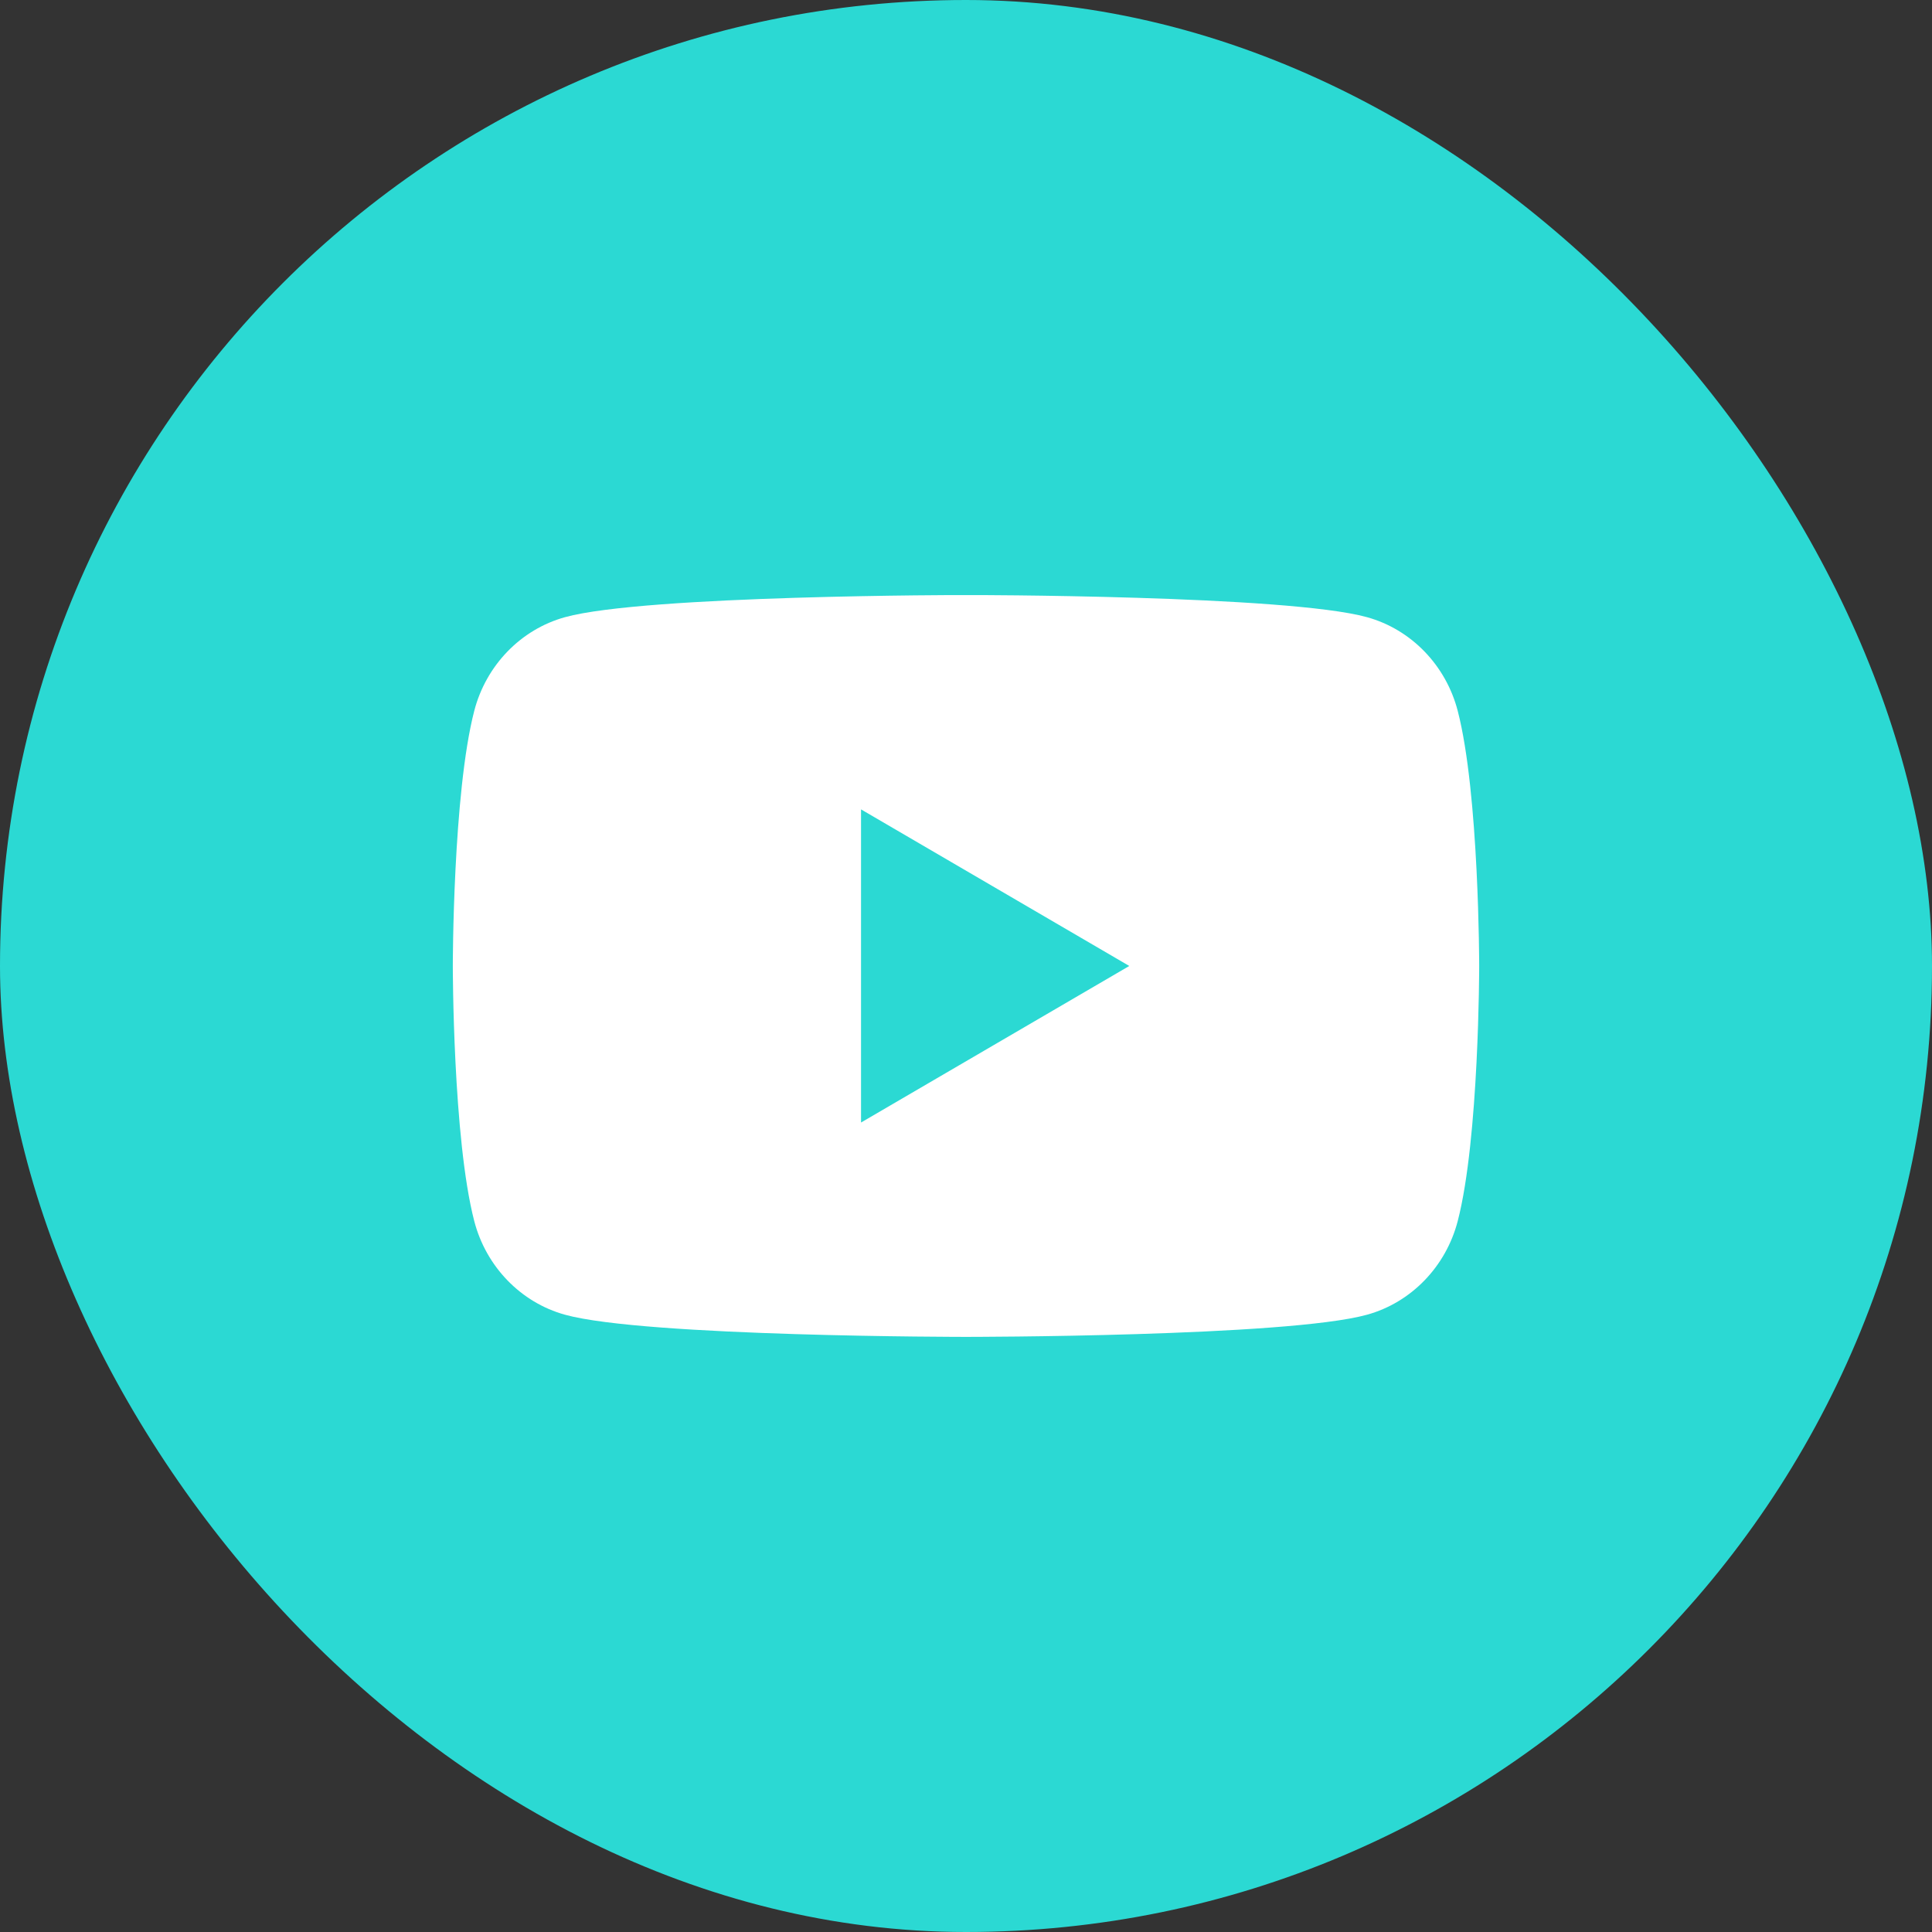 <svg width="64" height="64" viewBox="0 0 64 64" fill="none" xmlns="http://www.w3.org/2000/svg">
<rect x="0" y="0" width="64" height="64" fill="#333333" stroke="none"/>
<rect width="64" height="64" rx="32" fill="#2BD9D3"/>
<g clip-path="url(#clip0_225_45916)">
<path d="M28.523 37.185V26.812L37.409 31.999L28.523 37.185ZM48.289 23.549C47.898 22.038 46.746 20.849 45.284 20.445C42.632 19.711 32 19.711 32 19.711C32 19.711 21.368 19.711 18.716 20.445C17.254 20.849 16.101 22.038 15.71 23.549C15 26.287 15 31.999 15 31.999C15 31.999 15 37.711 15.71 40.449C16.101 41.959 17.254 43.148 18.716 43.552C21.368 44.286 32 44.286 32 44.286C32 44.286 42.632 44.286 45.284 43.552C46.746 43.148 47.898 41.959 48.289 40.449C49 37.711 49 31.999 49 31.999C49 31.999 49 26.287 48.289 23.549Z" fill="white"/>
</g>
<defs>
<clipPath id="clip0_225_45916">
<rect width="34" height="24.575" fill="white" transform="translate(15 19.713)"/>
</clipPath>
</defs>
</svg>
